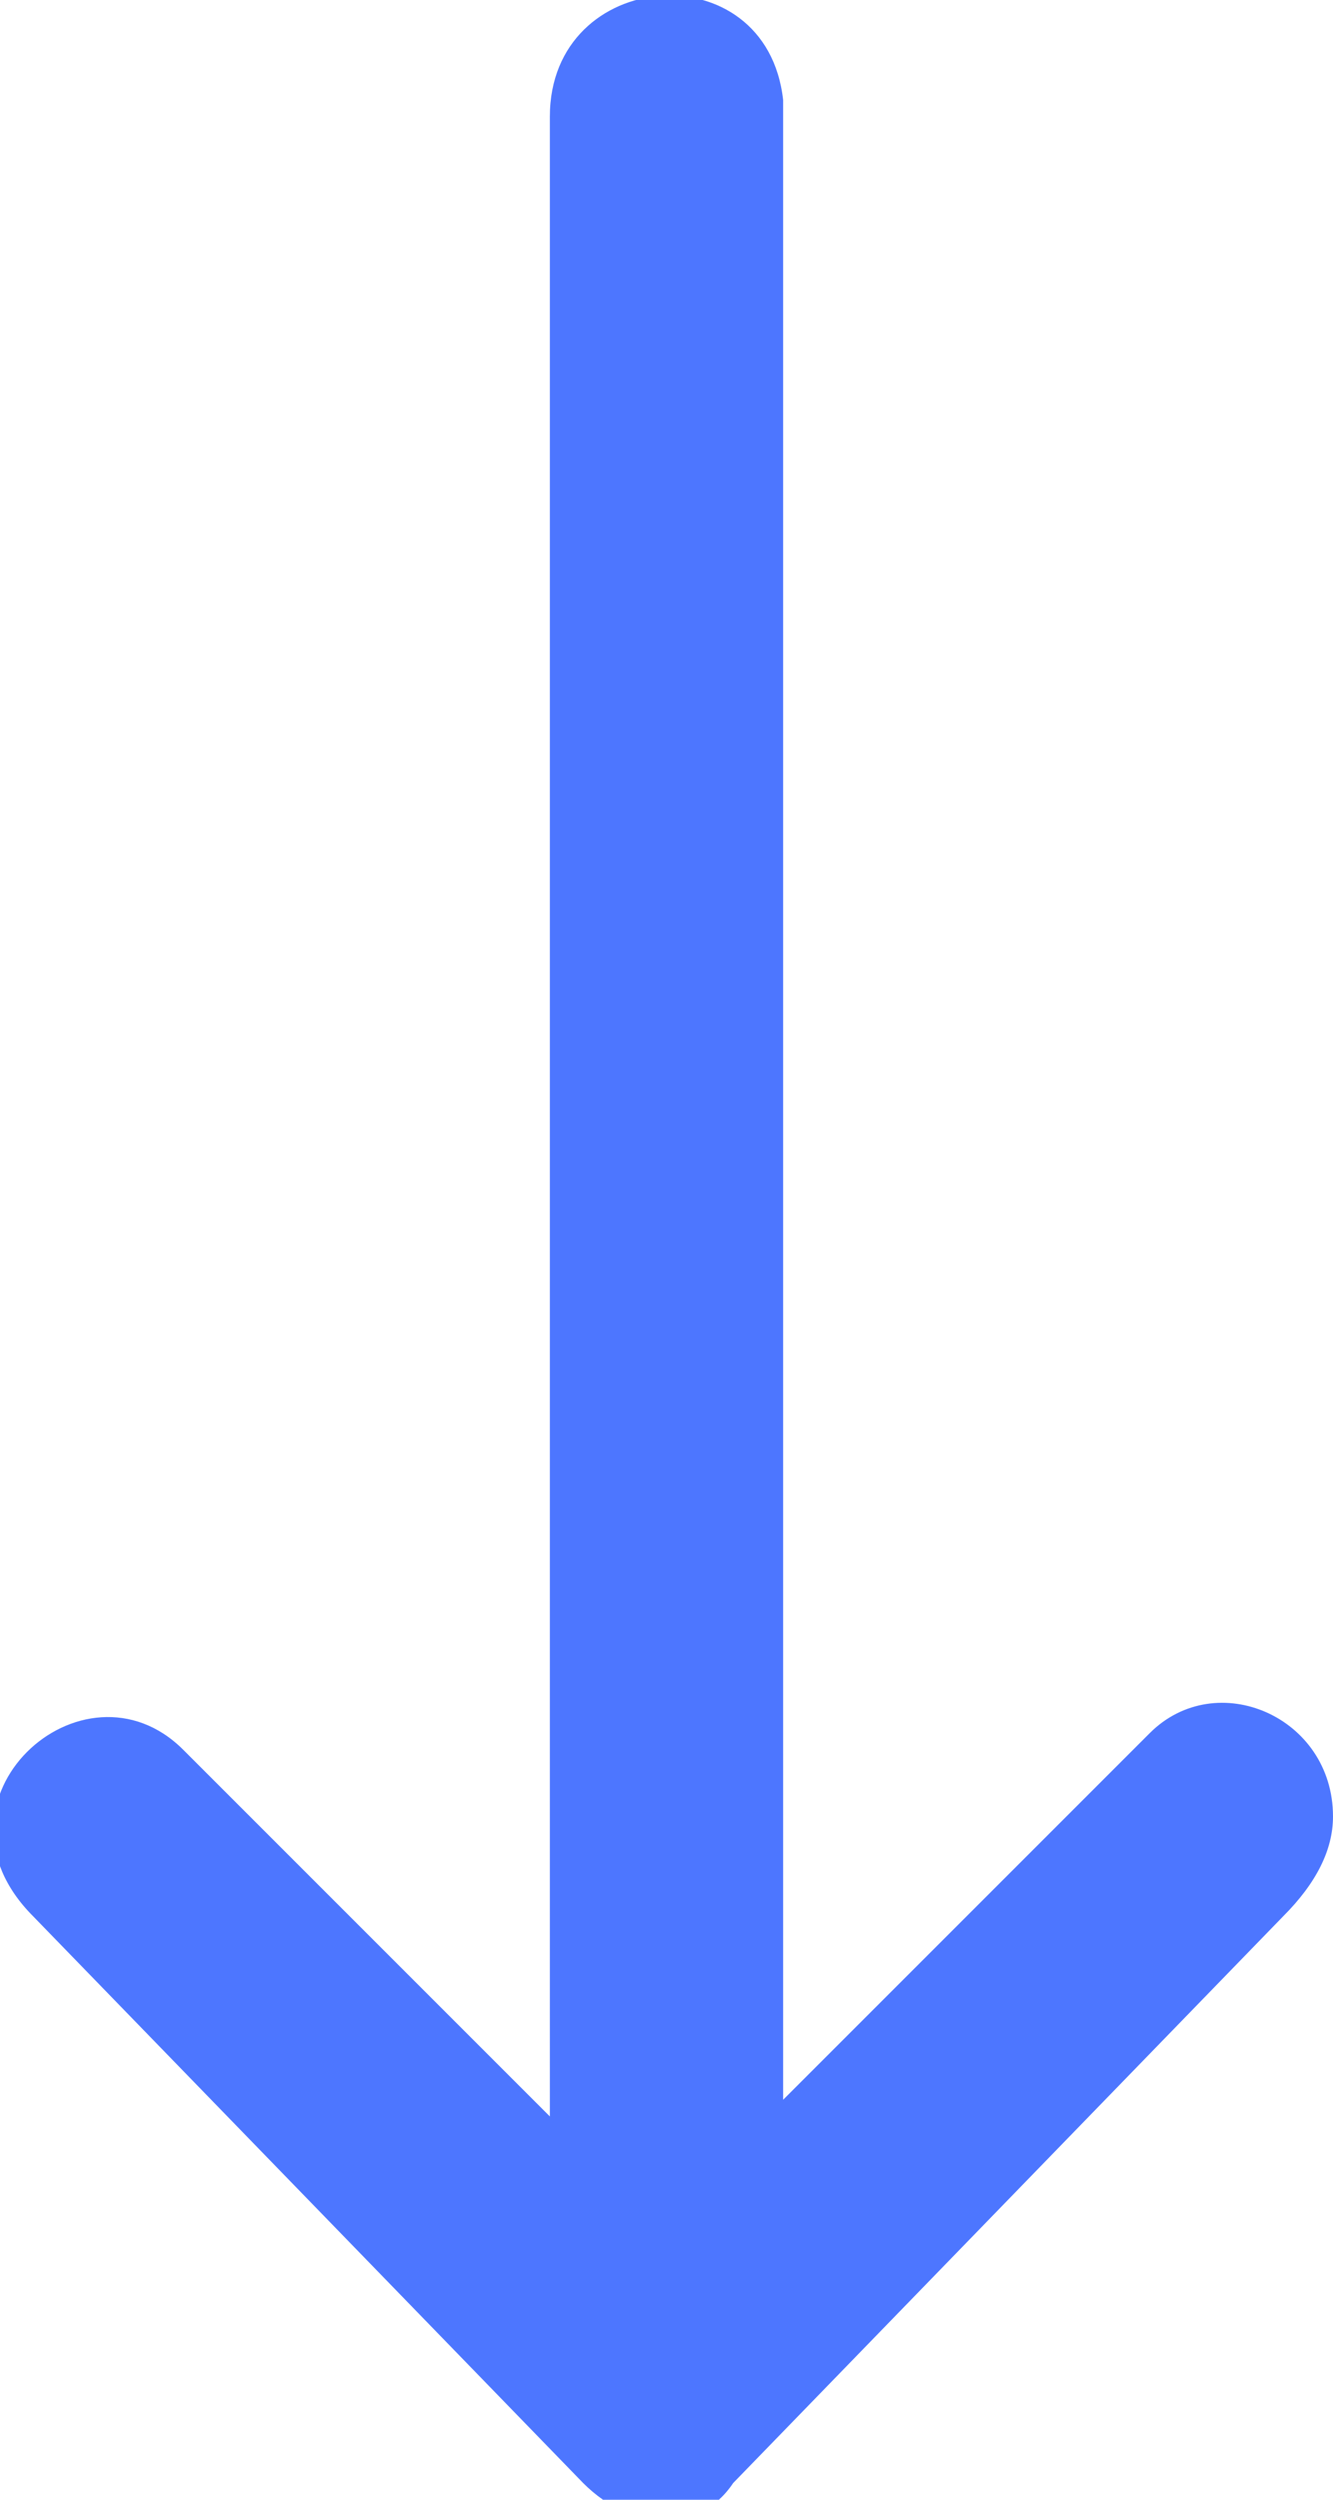<svg xmlns="http://www.w3.org/2000/svg" xml:space="preserve" style="enable-background:new 0 0 8 15" viewBox="0 0 8 15"><path d="M3.3.7v12l-2.2-2.2c-.6-.6-1.6.3-.9 1l3.3 3.4c.3.3.7.3.9 0l3.3-3.4c.2-.2.3-.4.3-.6 0-.6-.7-.9-1.1-.5l-2.2 2.2V.6c-.1-.9-1.4-.8-1.4.1z" style="fill:#4d76ff"/></svg>